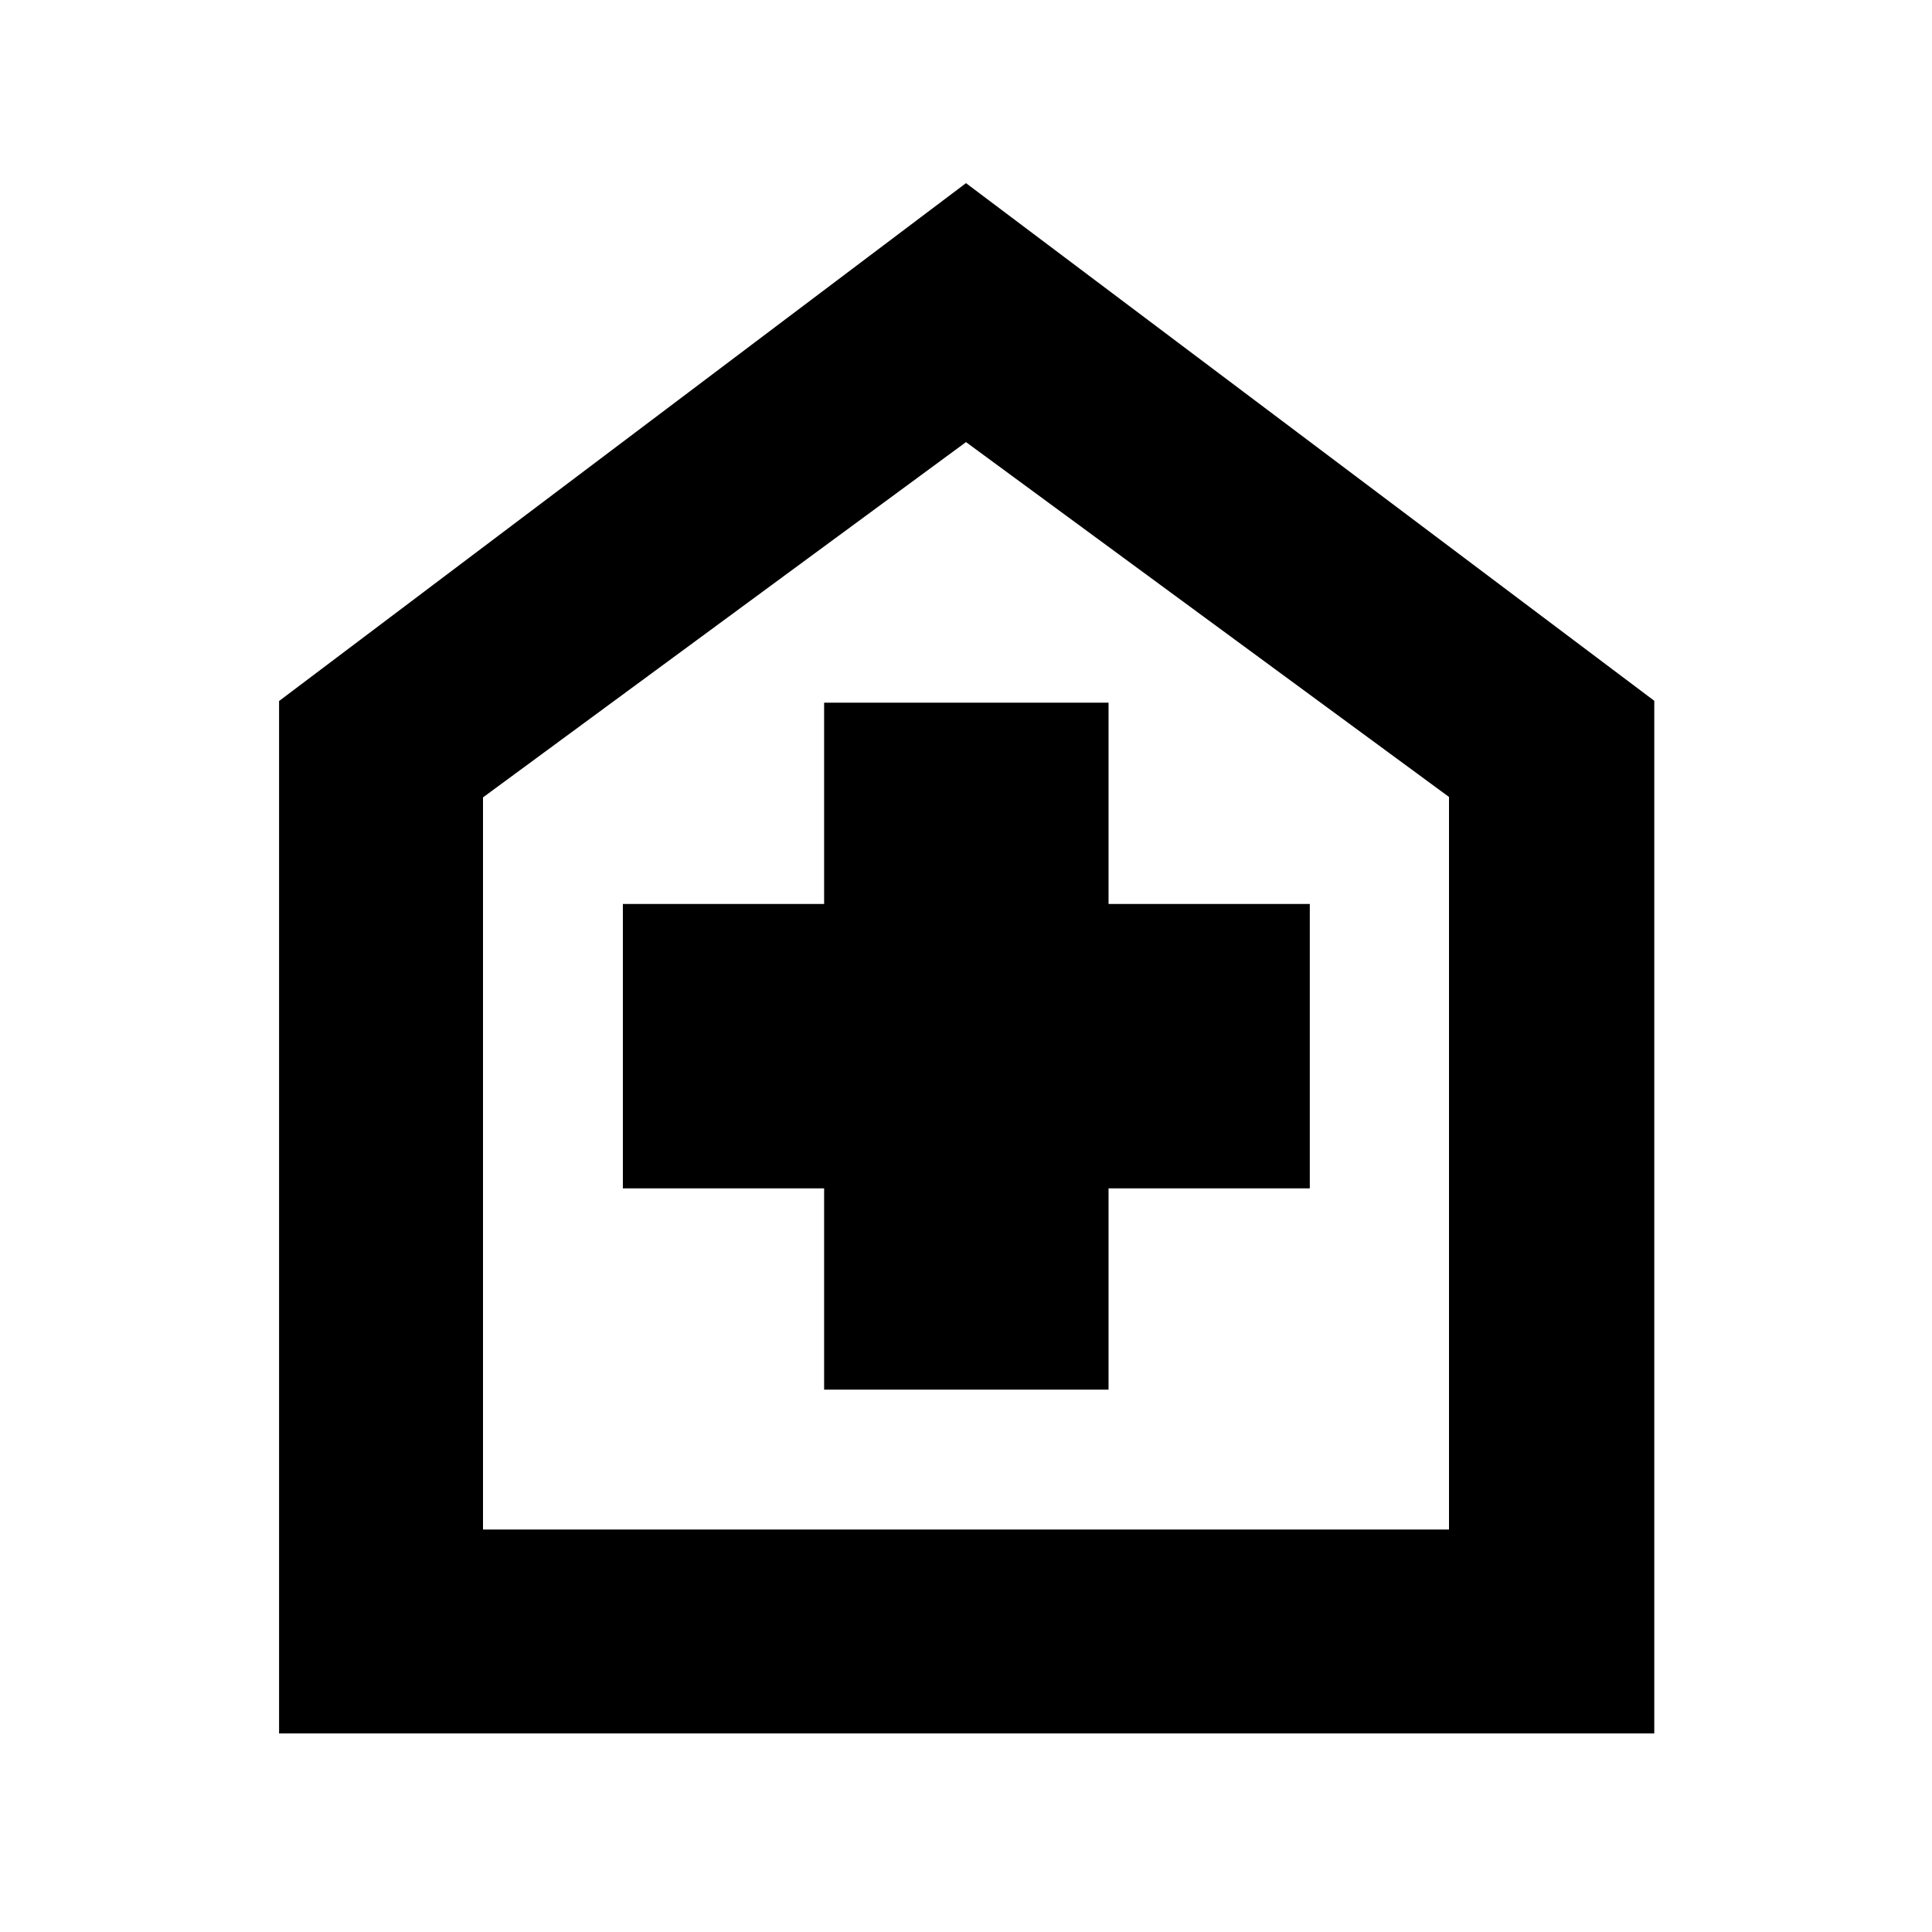 <svg xmlns="http://www.w3.org/2000/svg" height="40" viewBox="0 -960 960 960" width="40"><path d="M409.5-269.5h141.33v-100h100v-141.33h-100v-100H409.5v100h-100v141.33h100v100ZM138.67-98.67v-513L480-869l342 257.22v513.11H138.67ZM240-200h480v-364L480-740.33 240-563.78V-200Zm240-270.33Z"/></svg>